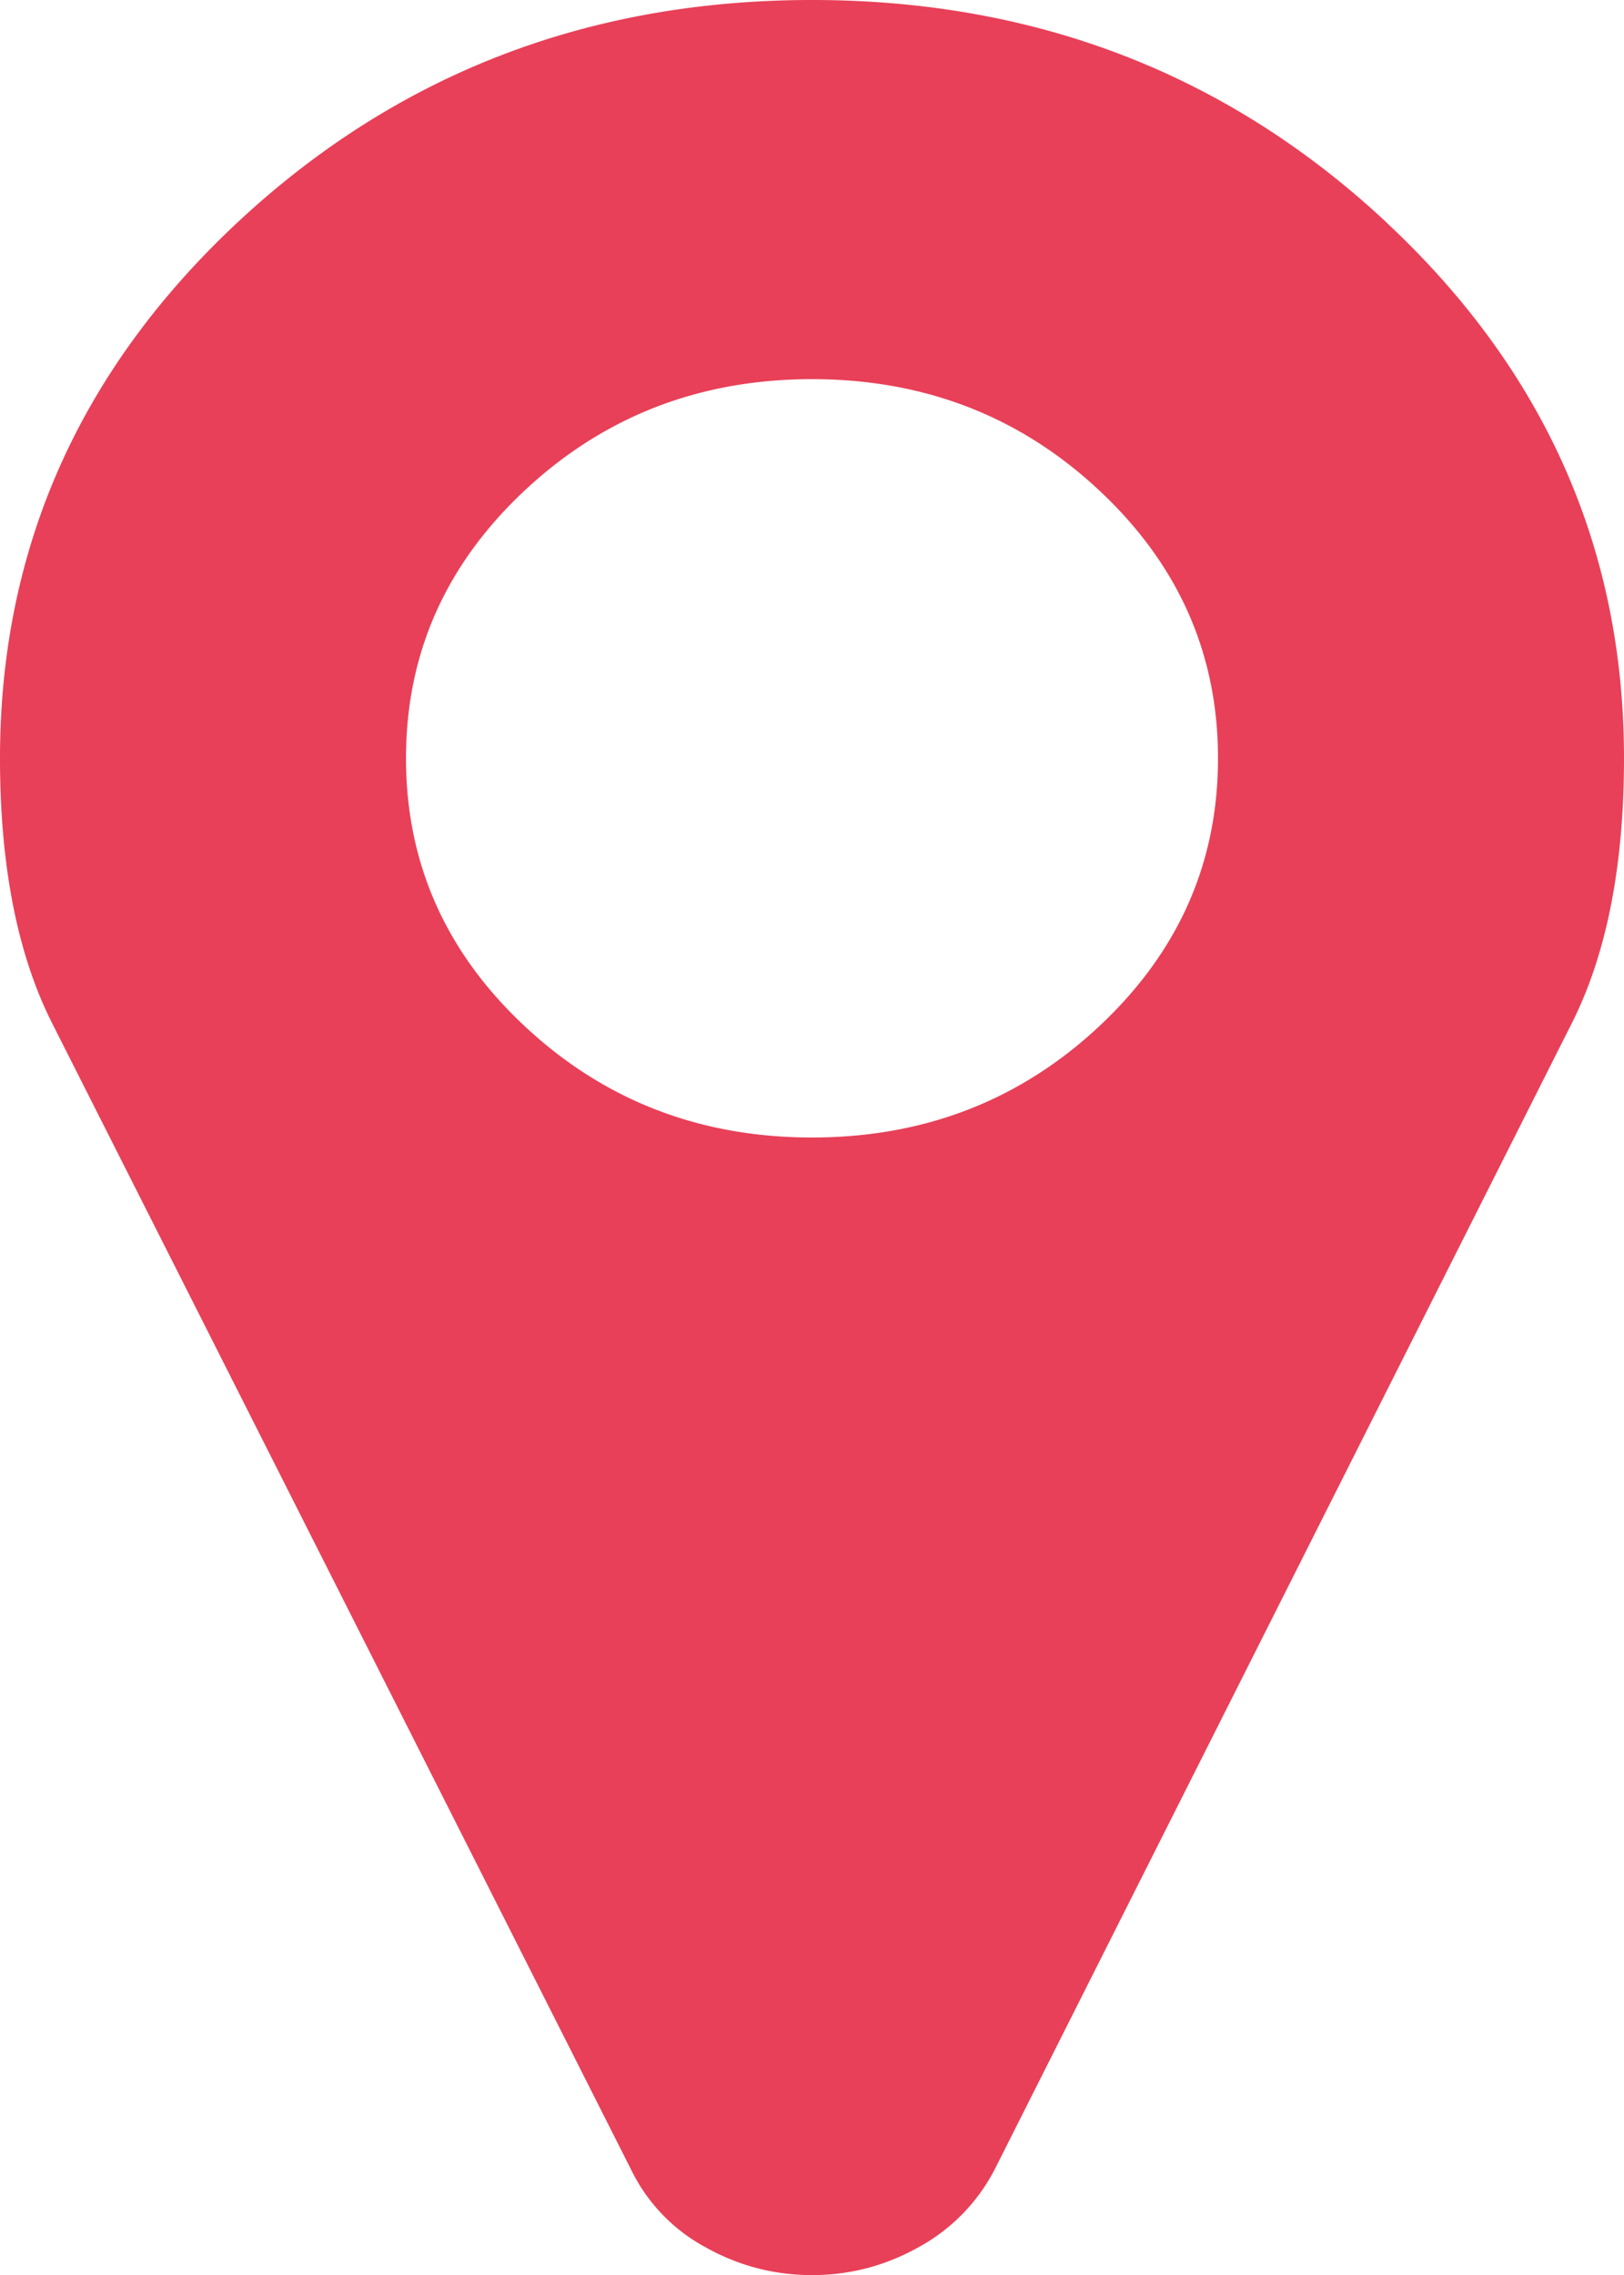 <svg width="15" height="21" xmlns="http://www.w3.org/2000/svg"><path d="M10.151 9.475C10.884 8.79 11.25 7.966 11.25 7c0-.966-.366-1.791-1.099-2.475C9.42 3.842 8.535 3.5 7.5 3.5c-1.035 0-1.919.342-2.651 1.025C4.116 5.21 3.75 6.034 3.75 7c0 .966.366 1.791 1.099 2.475.732.683 1.616 1.025 2.651 1.025 1.035 0 1.919-.342 2.651-1.025zm2.652-7.424C14.268 3.418 15 5.068 15 7c0 .993-.161 1.81-.483 2.447L9.185 20.03a1.714 1.714 0 01-.696.711c-.308.173-.637.26-.989.26s-.681-.087-.989-.26a1.617 1.617 0 01-.68-.71L.482 9.446C.161 8.81 0 7.993 0 7c0-1.932.732-3.582 2.197-4.95C3.662.685 5.43 0 7.5 0s3.838.684 5.303 2.05z" fill="#e84058"/></svg>